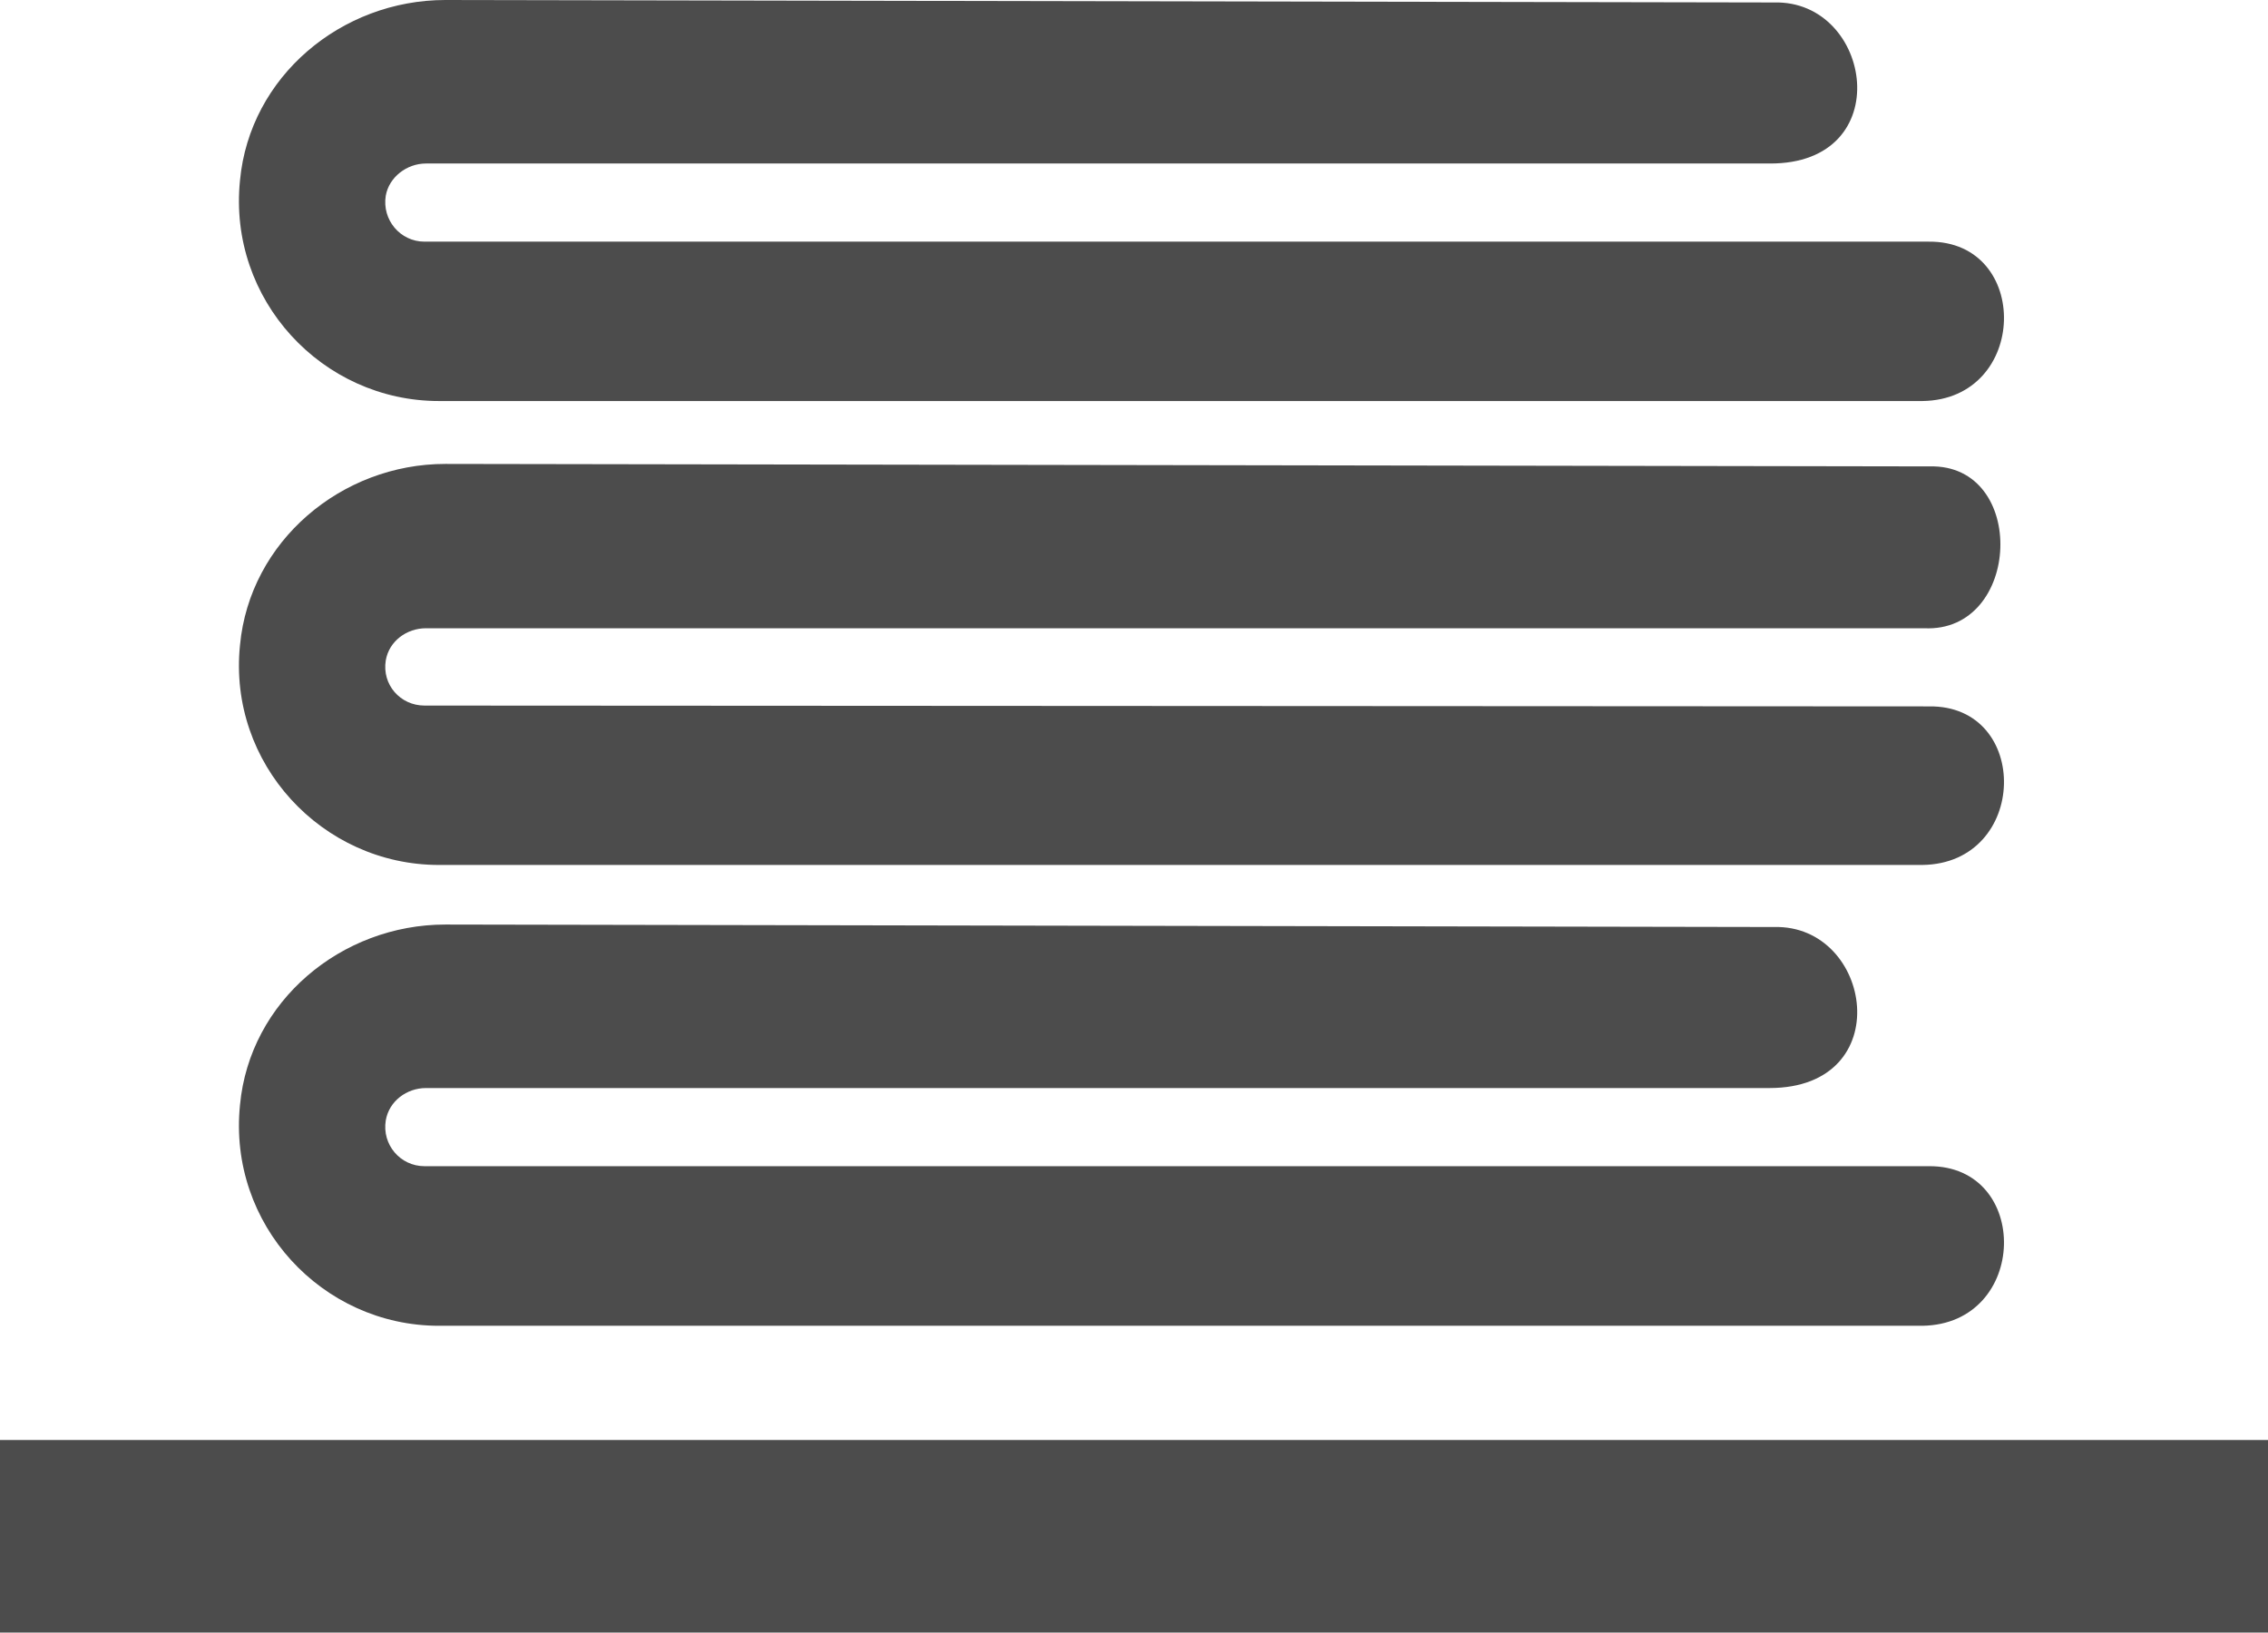 <?xml version="1.0" encoding="UTF-8"?>
<svg xmlns="http://www.w3.org/2000/svg" xmlns:xlink="http://www.w3.org/1999/xlink" width="11" height="7.919" viewBox="0 0 11 7.919">
<path fill-rule="nonzero" fill="rgb(30%,30%,30%)" fill-opacity="1" d="M 1.871 0.949 C 1.887 0.859 1.973 0.793 2.066 0.793 L 8.582 0.793 C 9.207 0.797 9.082 0 8.605 0.012 L 2.16 0 C 1.656 0 1.211 0.371 1.164 0.875 C 1.105 1.453 1.562 1.945 2.129 1.945 L 9.324 1.945 C 9.84 1.938 9.852 1.168 9.355 1.172 L 2.059 1.172 C 1.941 1.172 1.852 1.066 1.871 0.949 Z M 1.871 0.949 "/>
<path fill-rule="nonzero" fill="rgb(30%,30%,30%)" fill-opacity="1" d="M 1.871 3.203 C 1.887 3.109 1.973 3.047 2.066 3.047 L 9.332 3.047 C 9.805 3.07 9.836 2.25 9.359 2.262 L 2.16 2.25 C 1.656 2.25 1.211 2.625 1.164 3.129 C 1.105 3.703 1.562 4.195 2.129 4.195 L 9.324 4.195 C 9.84 4.188 9.852 3.418 9.355 3.426 L 2.059 3.422 C 1.941 3.422 1.852 3.32 1.871 3.203 Z M 1.871 3.203 "/>
<path fill-rule="nonzero" fill="rgb(30%,30%,30%)" fill-opacity="1" d="M 1.871 5.434 C 1.887 5.34 1.973 5.277 2.066 5.277 L 8.582 5.277 C 9.207 5.277 9.082 4.484 8.605 4.496 L 2.16 4.484 C 1.656 4.484 1.211 4.855 1.164 5.359 C 1.105 5.938 1.562 6.43 2.129 6.43 L 9.324 6.43 C 9.84 6.422 9.852 5.652 9.355 5.656 L 2.059 5.656 C 1.941 5.656 1.852 5.551 1.871 5.434 Z M 1.871 5.434 "/>
<path fill-rule="nonzero" fill="rgb(30%,30%,30%)" fill-opacity="1" d="M 0 6.984 L 11 6.984 L 11 7.918 L 0 7.918 Z M 0 6.984 "/>
</svg>
